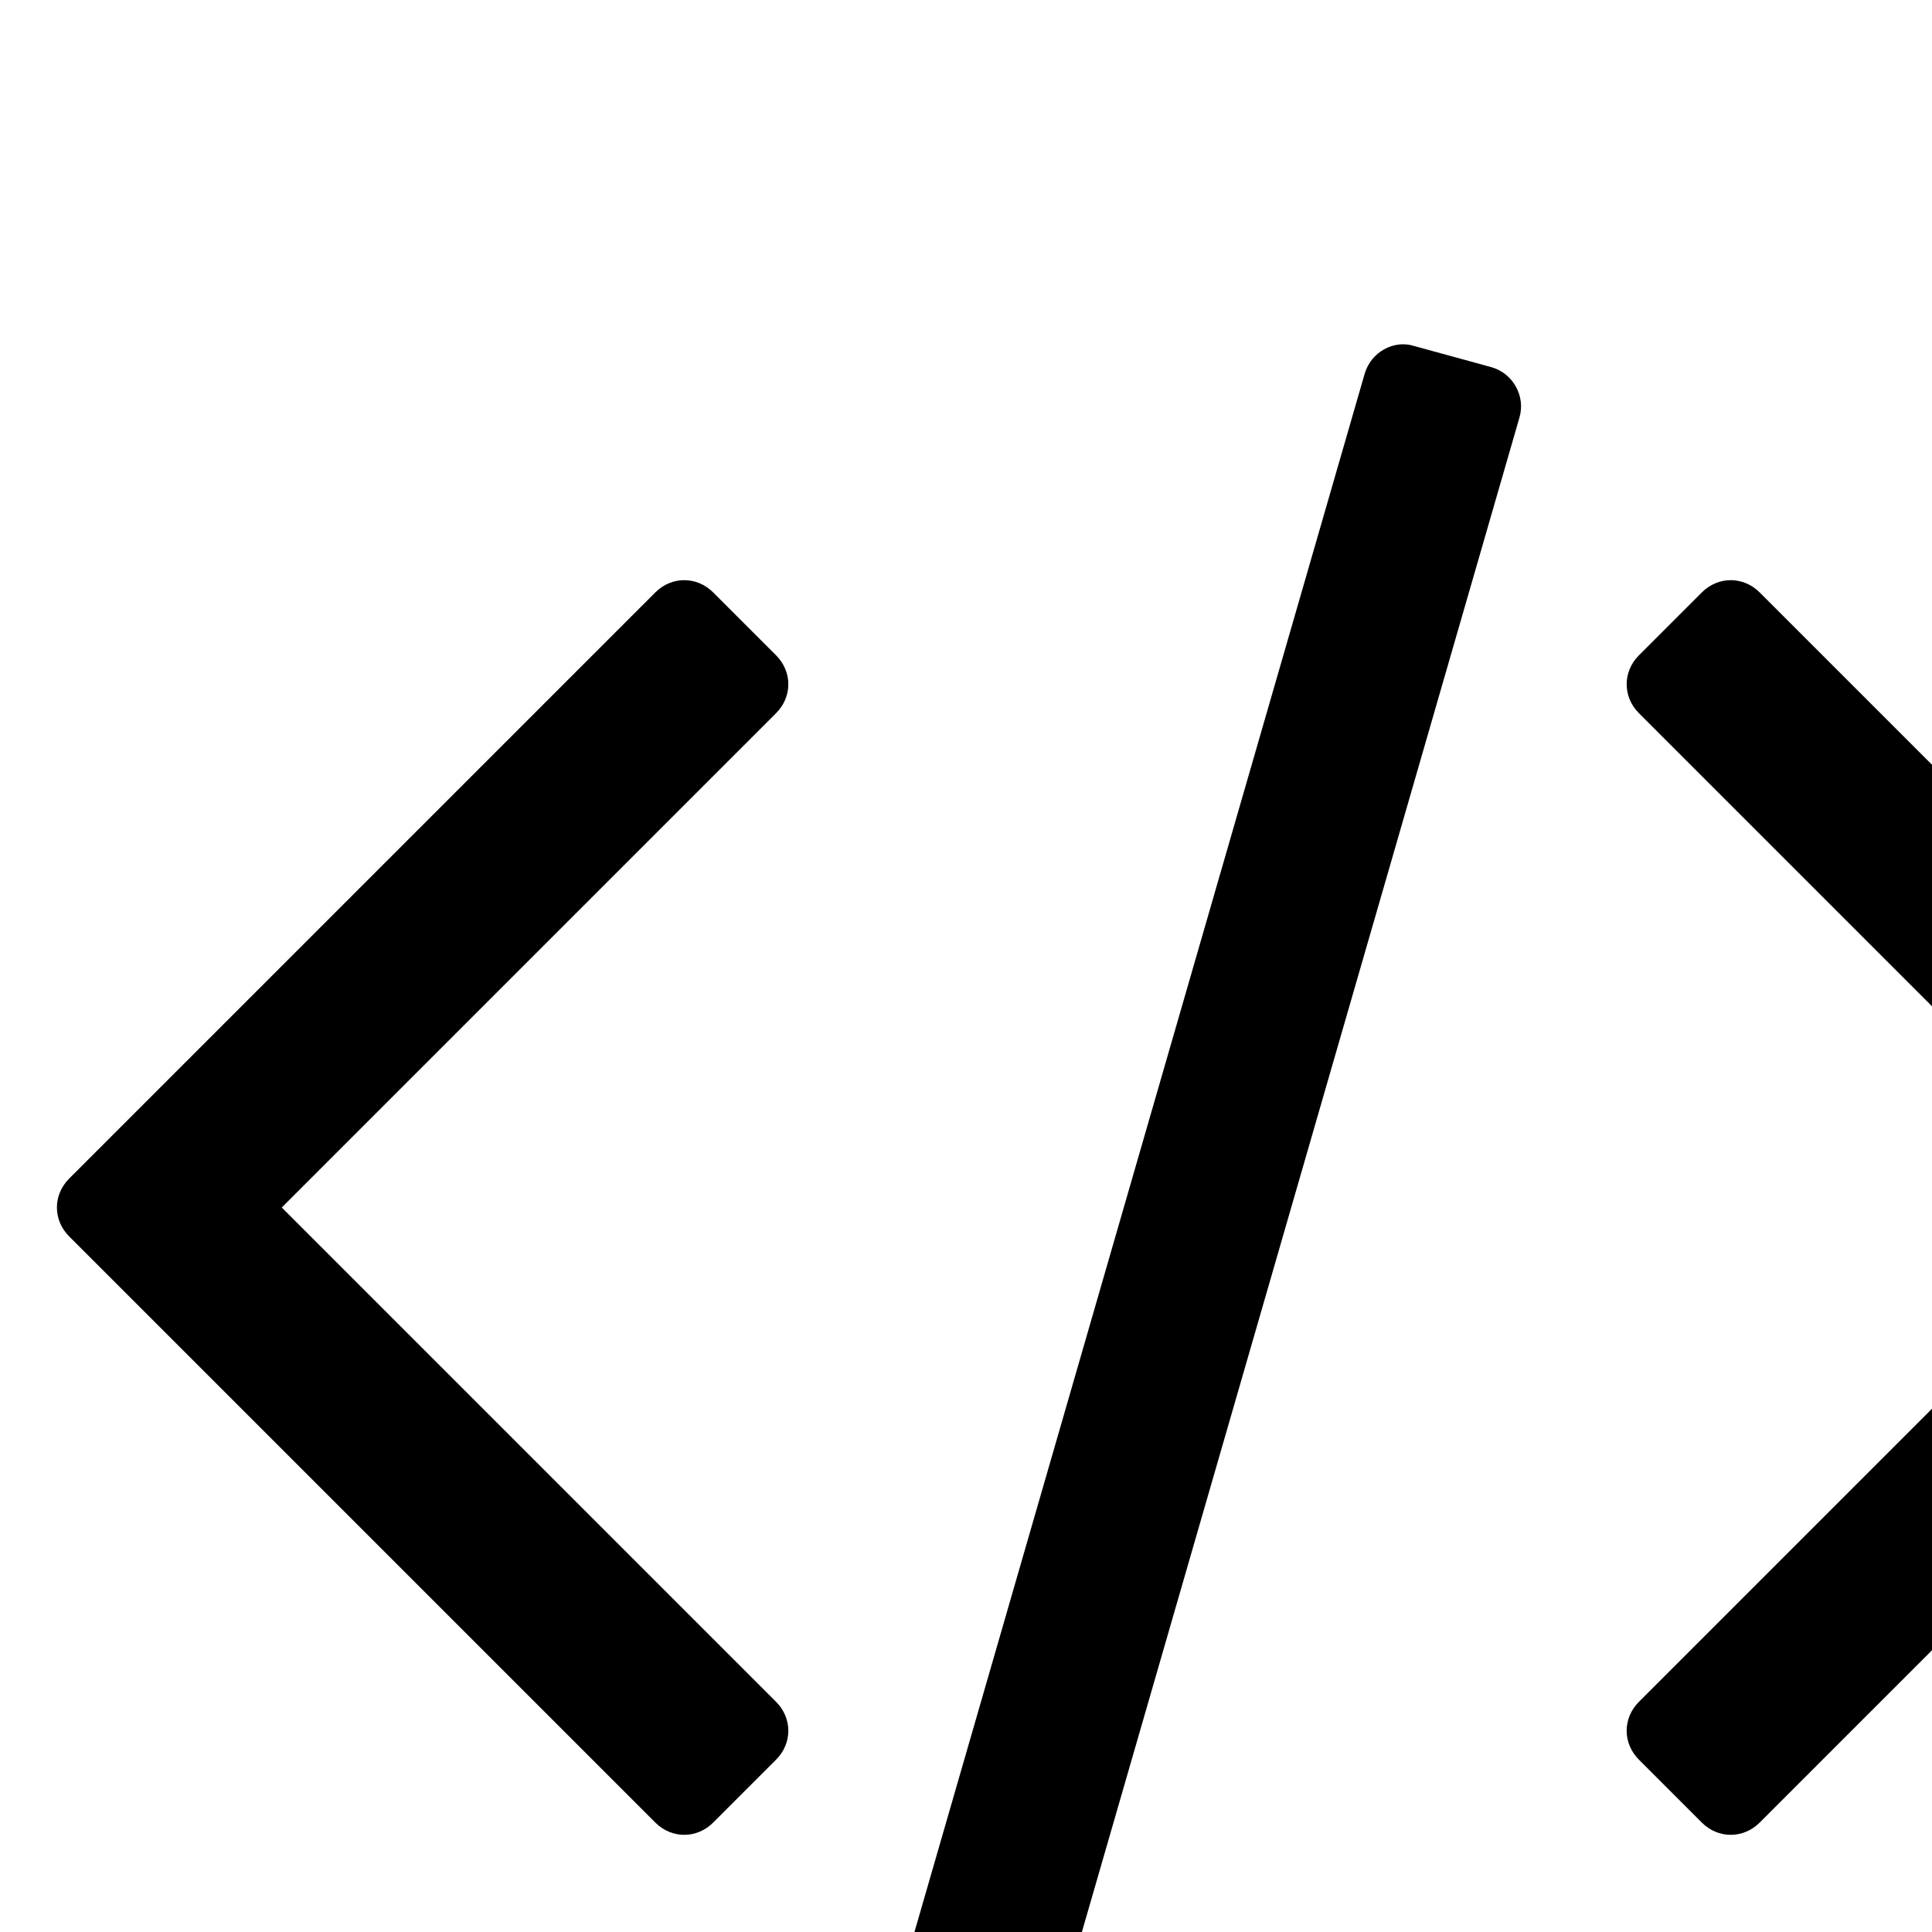 <?xml version="1.0" standalone="no"?>
<svg width="1536px" height="1536px" version="1.1" xmlns="http://www.w3.org/2000/svg">
    <path transform="scale(1, -1) translate(0, -1536)" glyph-name="code" unicode="&#xf121;" horiz-adv-x="1920" 

d="M617 137l-50 -50c-13 -13 -33 -13 -46 0l-466 466c-13 13 -13 33 0 46l466 466c13 13 33 13 46 0l50 -50c13 -13 13 -33 0 -46l-393 -393l393 -393c13 -13 13 -33 0 -46zM1208 1204l-373 -1291c-5 -17 -23 -27 -39 -22l-62 17c-17 5 -27 23 -22 40l373 1291
c5 17 23 27 39 22l62 -17c17 -5 27 -23 22 -40zM1865 553l-466 -466c-13 -13 -33 -13 -46 0l-50 50c-13 13 -13 33 0 46l393 393l-393 393c-13 13 -13 33 0 46l50 50c13 13 33 13 46 0l466 -466c13 -13 13 -33 0 -46z" />
</svg>